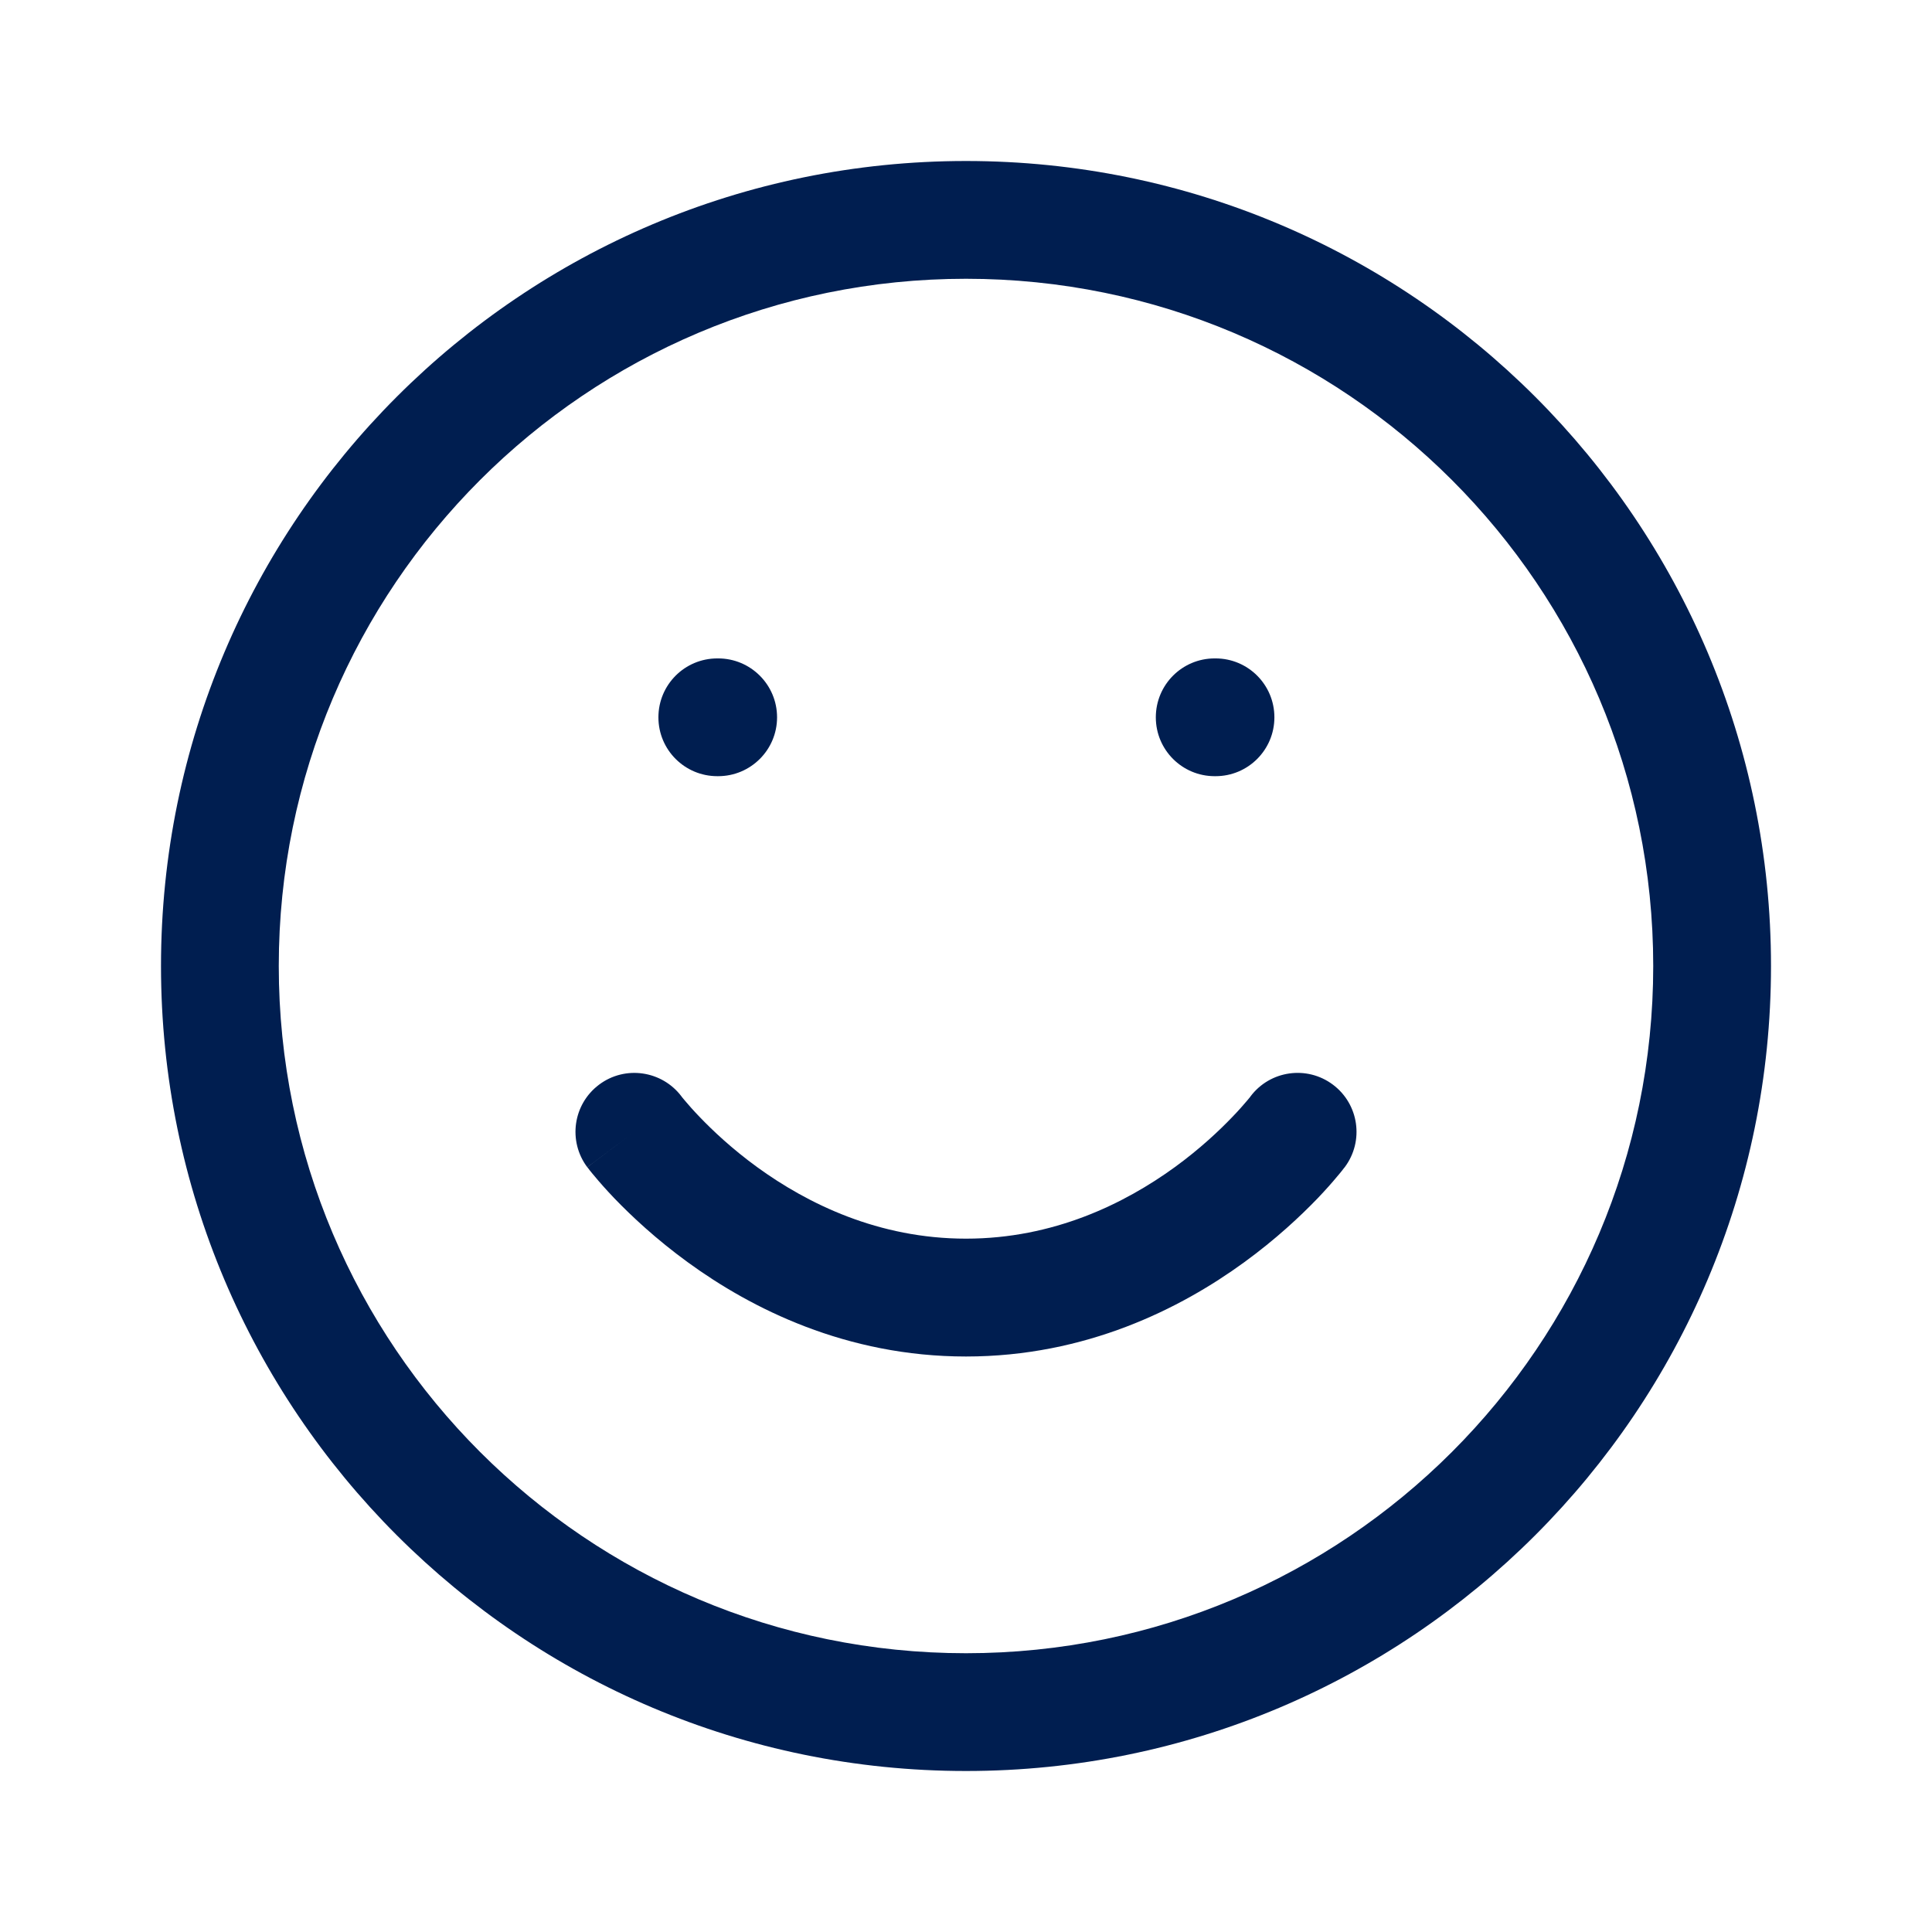<svg width="24" height="24" viewBox="0 0 24 24" fill="none" xmlns="http://www.w3.org/2000/svg">
<path fill-rule="evenodd" clip-rule="evenodd" d="M12 3.463C7.285 3.463 3.463 7.285 3.463 12C3.463 16.715 7.285 20.537 12 20.537C16.715 20.537 20.537 16.715 20.537 12C20.537 7.285 16.715 3.463 12 3.463ZM2 12C2 6.477 6.477 2 12 2C17.523 2 22 6.477 22 12C22 17.523 17.523 22 12 22C6.477 22 2 17.523 2 12ZM8.179 8.911C8.179 8.506 8.506 8.179 8.911 8.179H8.921C9.325 8.179 9.653 8.506 9.653 8.911C9.653 9.315 9.325 9.642 8.921 9.642H8.911C8.506 9.642 8.179 9.315 8.179 8.911ZM14.358 8.911C14.358 8.506 14.685 8.179 15.089 8.179H15.1C15.504 8.179 15.831 8.506 15.831 8.911C15.831 9.315 15.504 9.642 15.1 9.642H15.089C14.685 9.642 14.358 9.315 14.358 8.911ZM8.465 13.619C8.465 13.619 8.465 13.619 8.465 13.619L8.472 13.629C8.48 13.638 8.494 13.655 8.513 13.678C8.551 13.723 8.61 13.791 8.691 13.875C8.852 14.043 9.093 14.271 9.405 14.498C10.033 14.954 10.914 15.387 12 15.387C13.086 15.387 13.967 14.954 14.595 14.498C14.907 14.271 15.148 14.043 15.309 13.875C15.39 13.791 15.449 13.723 15.487 13.678C15.506 13.655 15.52 13.638 15.528 13.629L15.535 13.619L15.534 13.62C15.777 13.297 16.235 13.232 16.558 13.474C16.882 13.717 16.947 14.175 16.705 14.499L16.119 14.06C16.705 14.499 16.705 14.498 16.705 14.499L16.704 14.5L16.703 14.501L16.701 14.504L16.694 14.512L16.675 14.537C16.659 14.557 16.637 14.585 16.608 14.618C16.552 14.686 16.471 14.778 16.366 14.888C16.157 15.105 15.851 15.393 15.455 15.681C14.667 16.255 13.489 16.851 12 16.851C10.511 16.851 9.333 16.255 8.545 15.681C8.149 15.393 7.843 15.105 7.634 14.888C7.529 14.778 7.448 14.686 7.392 14.618C7.363 14.585 7.341 14.557 7.325 14.537L7.306 14.512L7.299 14.504L7.297 14.501L7.296 14.5C7.296 14.499 7.295 14.499 7.859 14.076L7.295 14.499C7.053 14.175 7.118 13.717 7.442 13.474C7.764 13.232 8.222 13.298 8.465 13.619Z" fill="#001E50"/>
</svg>
